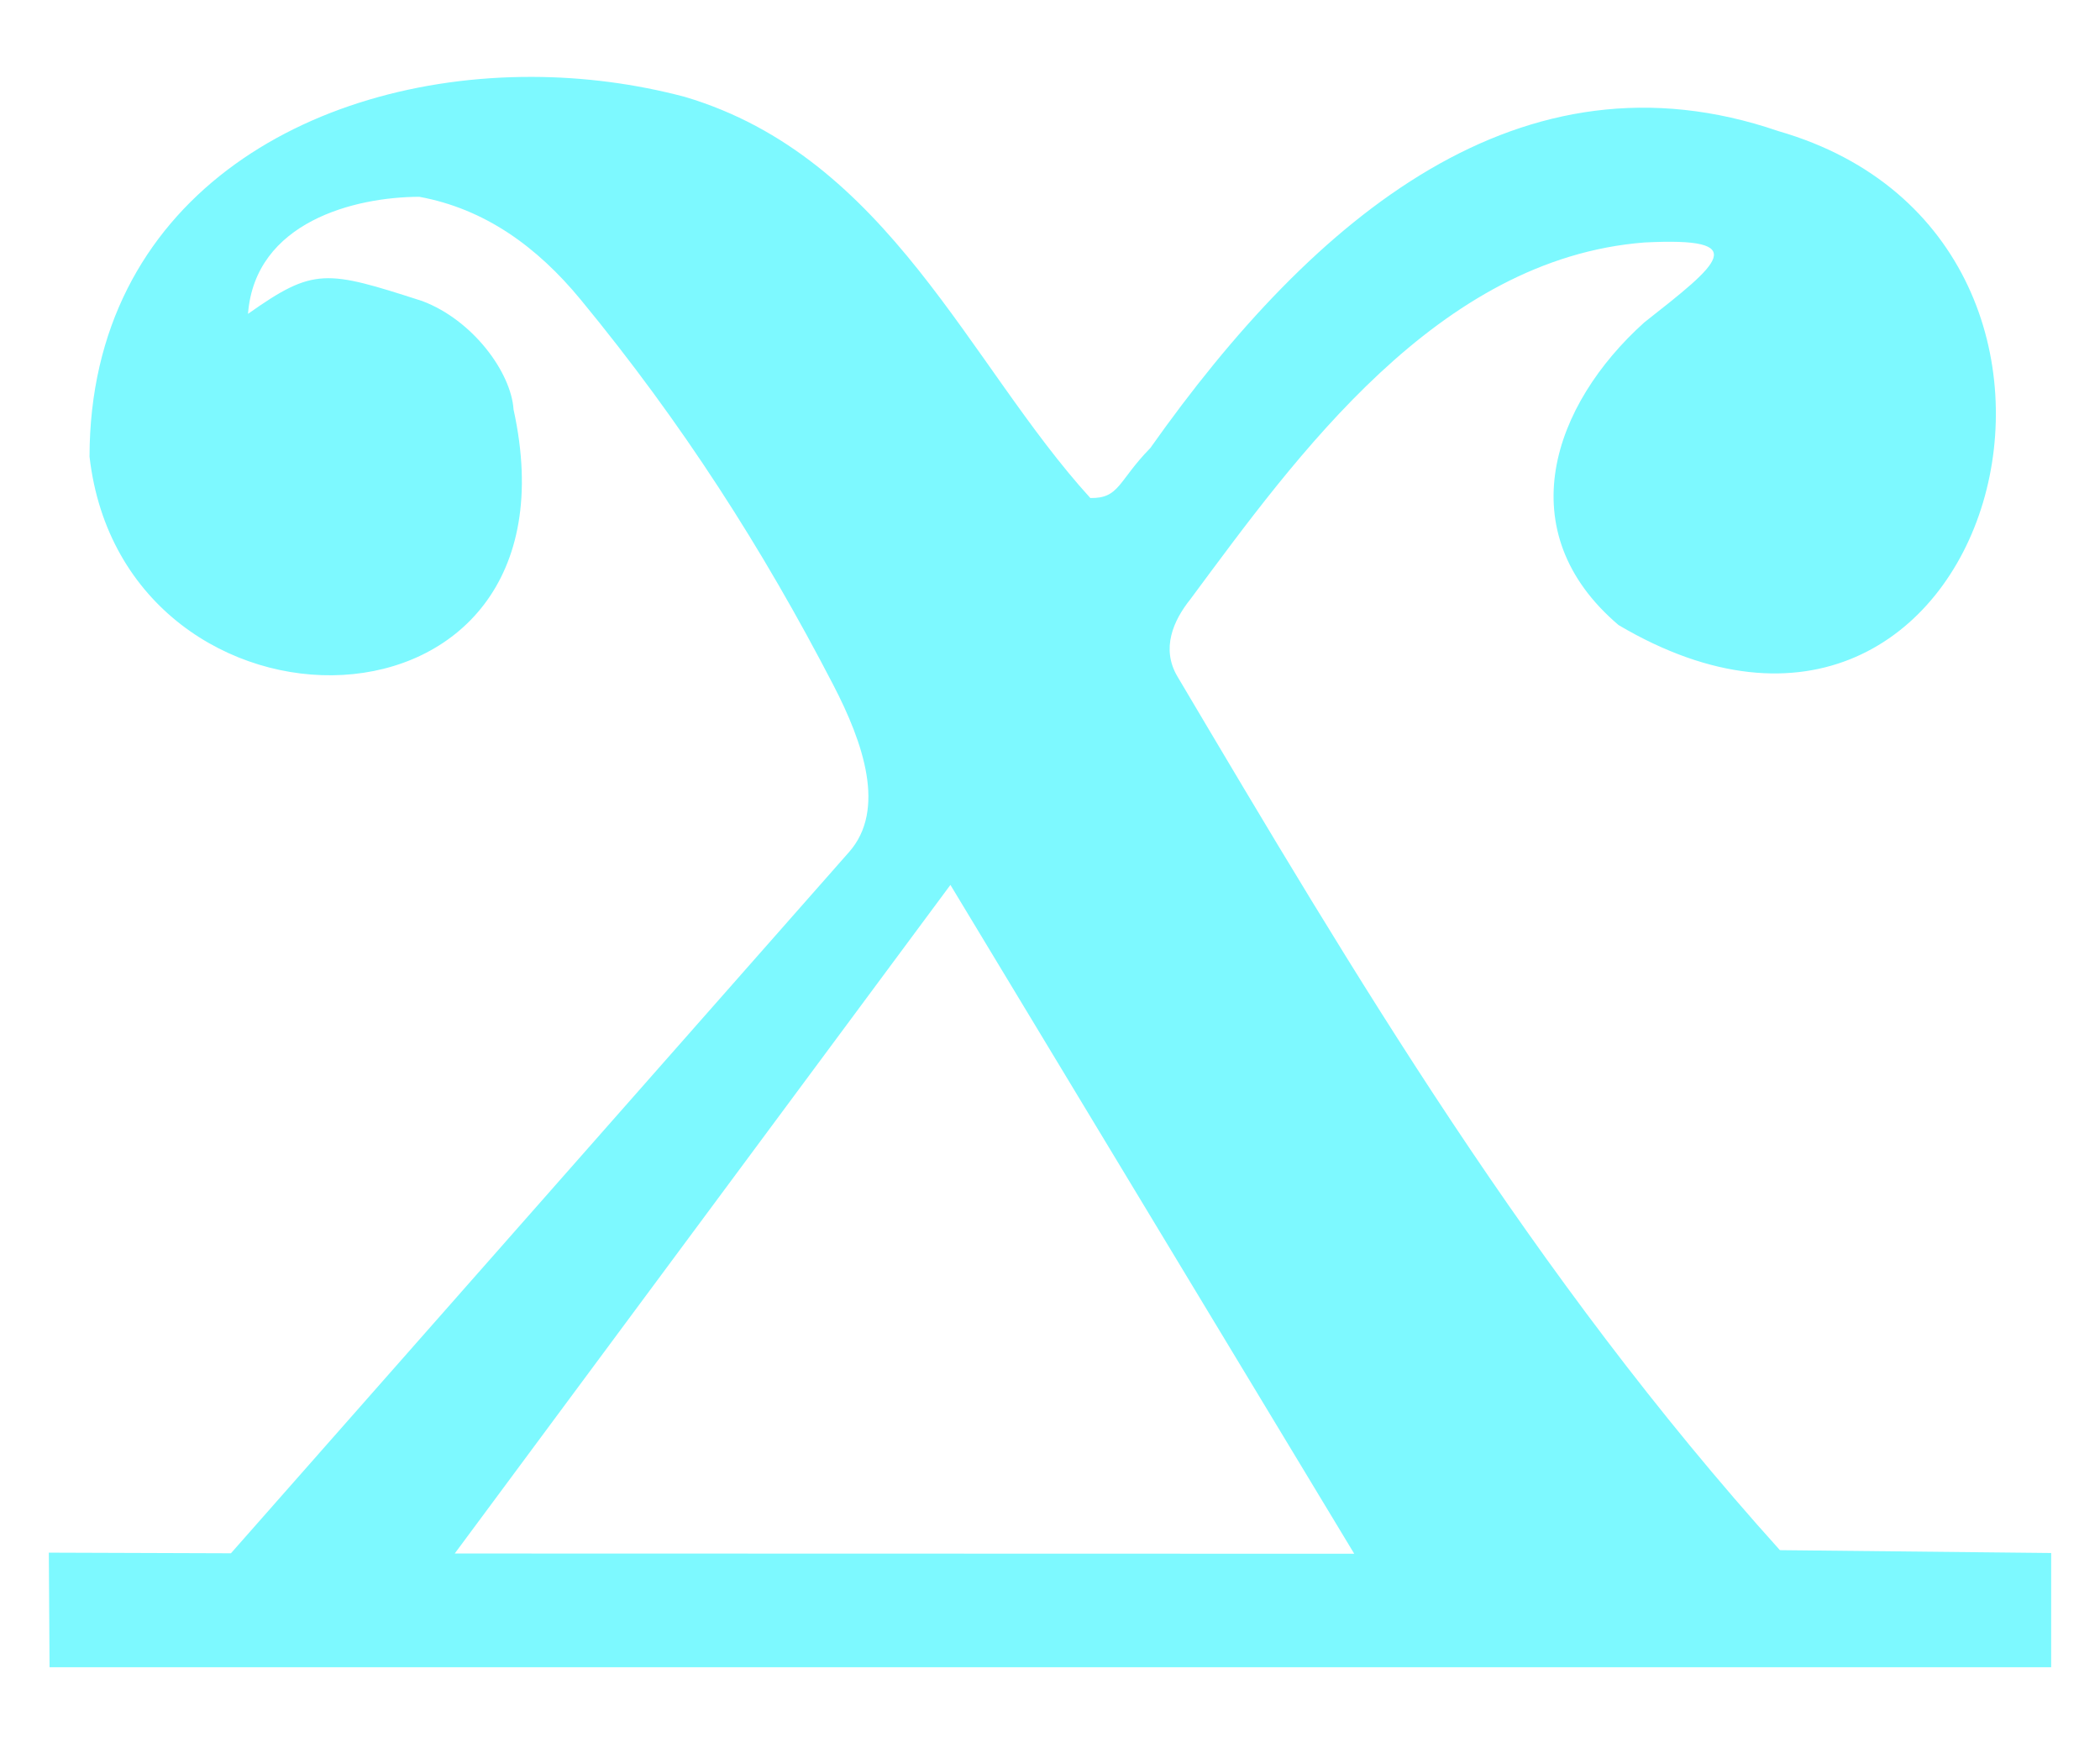 <?xml version="1.0" encoding="UTF-8" standalone="no"?>
<!-- Created with Inkscape (http://www.inkscape.org/) -->
<svg
   xmlns:svg="http://www.w3.org/2000/svg"
   xmlns="http://www.w3.org/2000/svg"
   version="1.0"
   width="43"
   height="36"
   viewBox="0 0 380 315"
   id="svg2">
  <defs
     id="defs4" />
  <path
     d="M 96.286,12.344 C 55.771,12.242 16.279,34.564 16.2,81.063 C 22.439,135.449 106.64,134.862 92.928,72.538 C 92.496,65.847 85.586,56.355 76.394,52.904 C 58.987,47.291 56.794,46.795 44.876,55.229 C 46.152,38.552 64.251,34.069 75.877,34.045 C 87.727,36.221 97.185,43.075 105.07,52.645 C 123.487,74.997 138.002,97.722 150.796,122.398 C 156.219,132.856 160.397,144.955 153.638,152.624 L 41.79,279.519 L 8.837,279.406 L 8.966,300.138 L 371.163,300.138 L 371.163,279.47 L 322.078,278.954 C 277.178,229.105 245.199,175.09 213.057,120.848 C 210.065,115.799 212.324,110.71 215.382,106.897 C 234.674,80.88 260.155,45.256 297.535,42.312 C 317.274,41.306 311.128,46.087 297.535,56.779 C 280.993,71.651 272.935,94.584 292.885,111.548 C 360.769,151.632 391.198,42.158 321.819,22.161 C 275.354,6.201 237.889,37.446 208.149,79.513 C 202.3,85.484 202.596,88.646 197.298,88.555 C 175.25,64.342 160.866,26.928 123.929,15.961 C 114.934,13.58 105.636,12.367 96.286,12.344 z M 171.981,158.566 L 245.052,279.603 L 82.286,279.561 L 171.981,158.566 z "
     style="fill:#7DF9FF;fill-opacity:1;fill-rule:evenodd;stroke:none;stroke-width:1px;stroke-linecap:butt;stroke-linejoin:miter;stroke-opacity:1"
     id="path5043" />
</svg>
